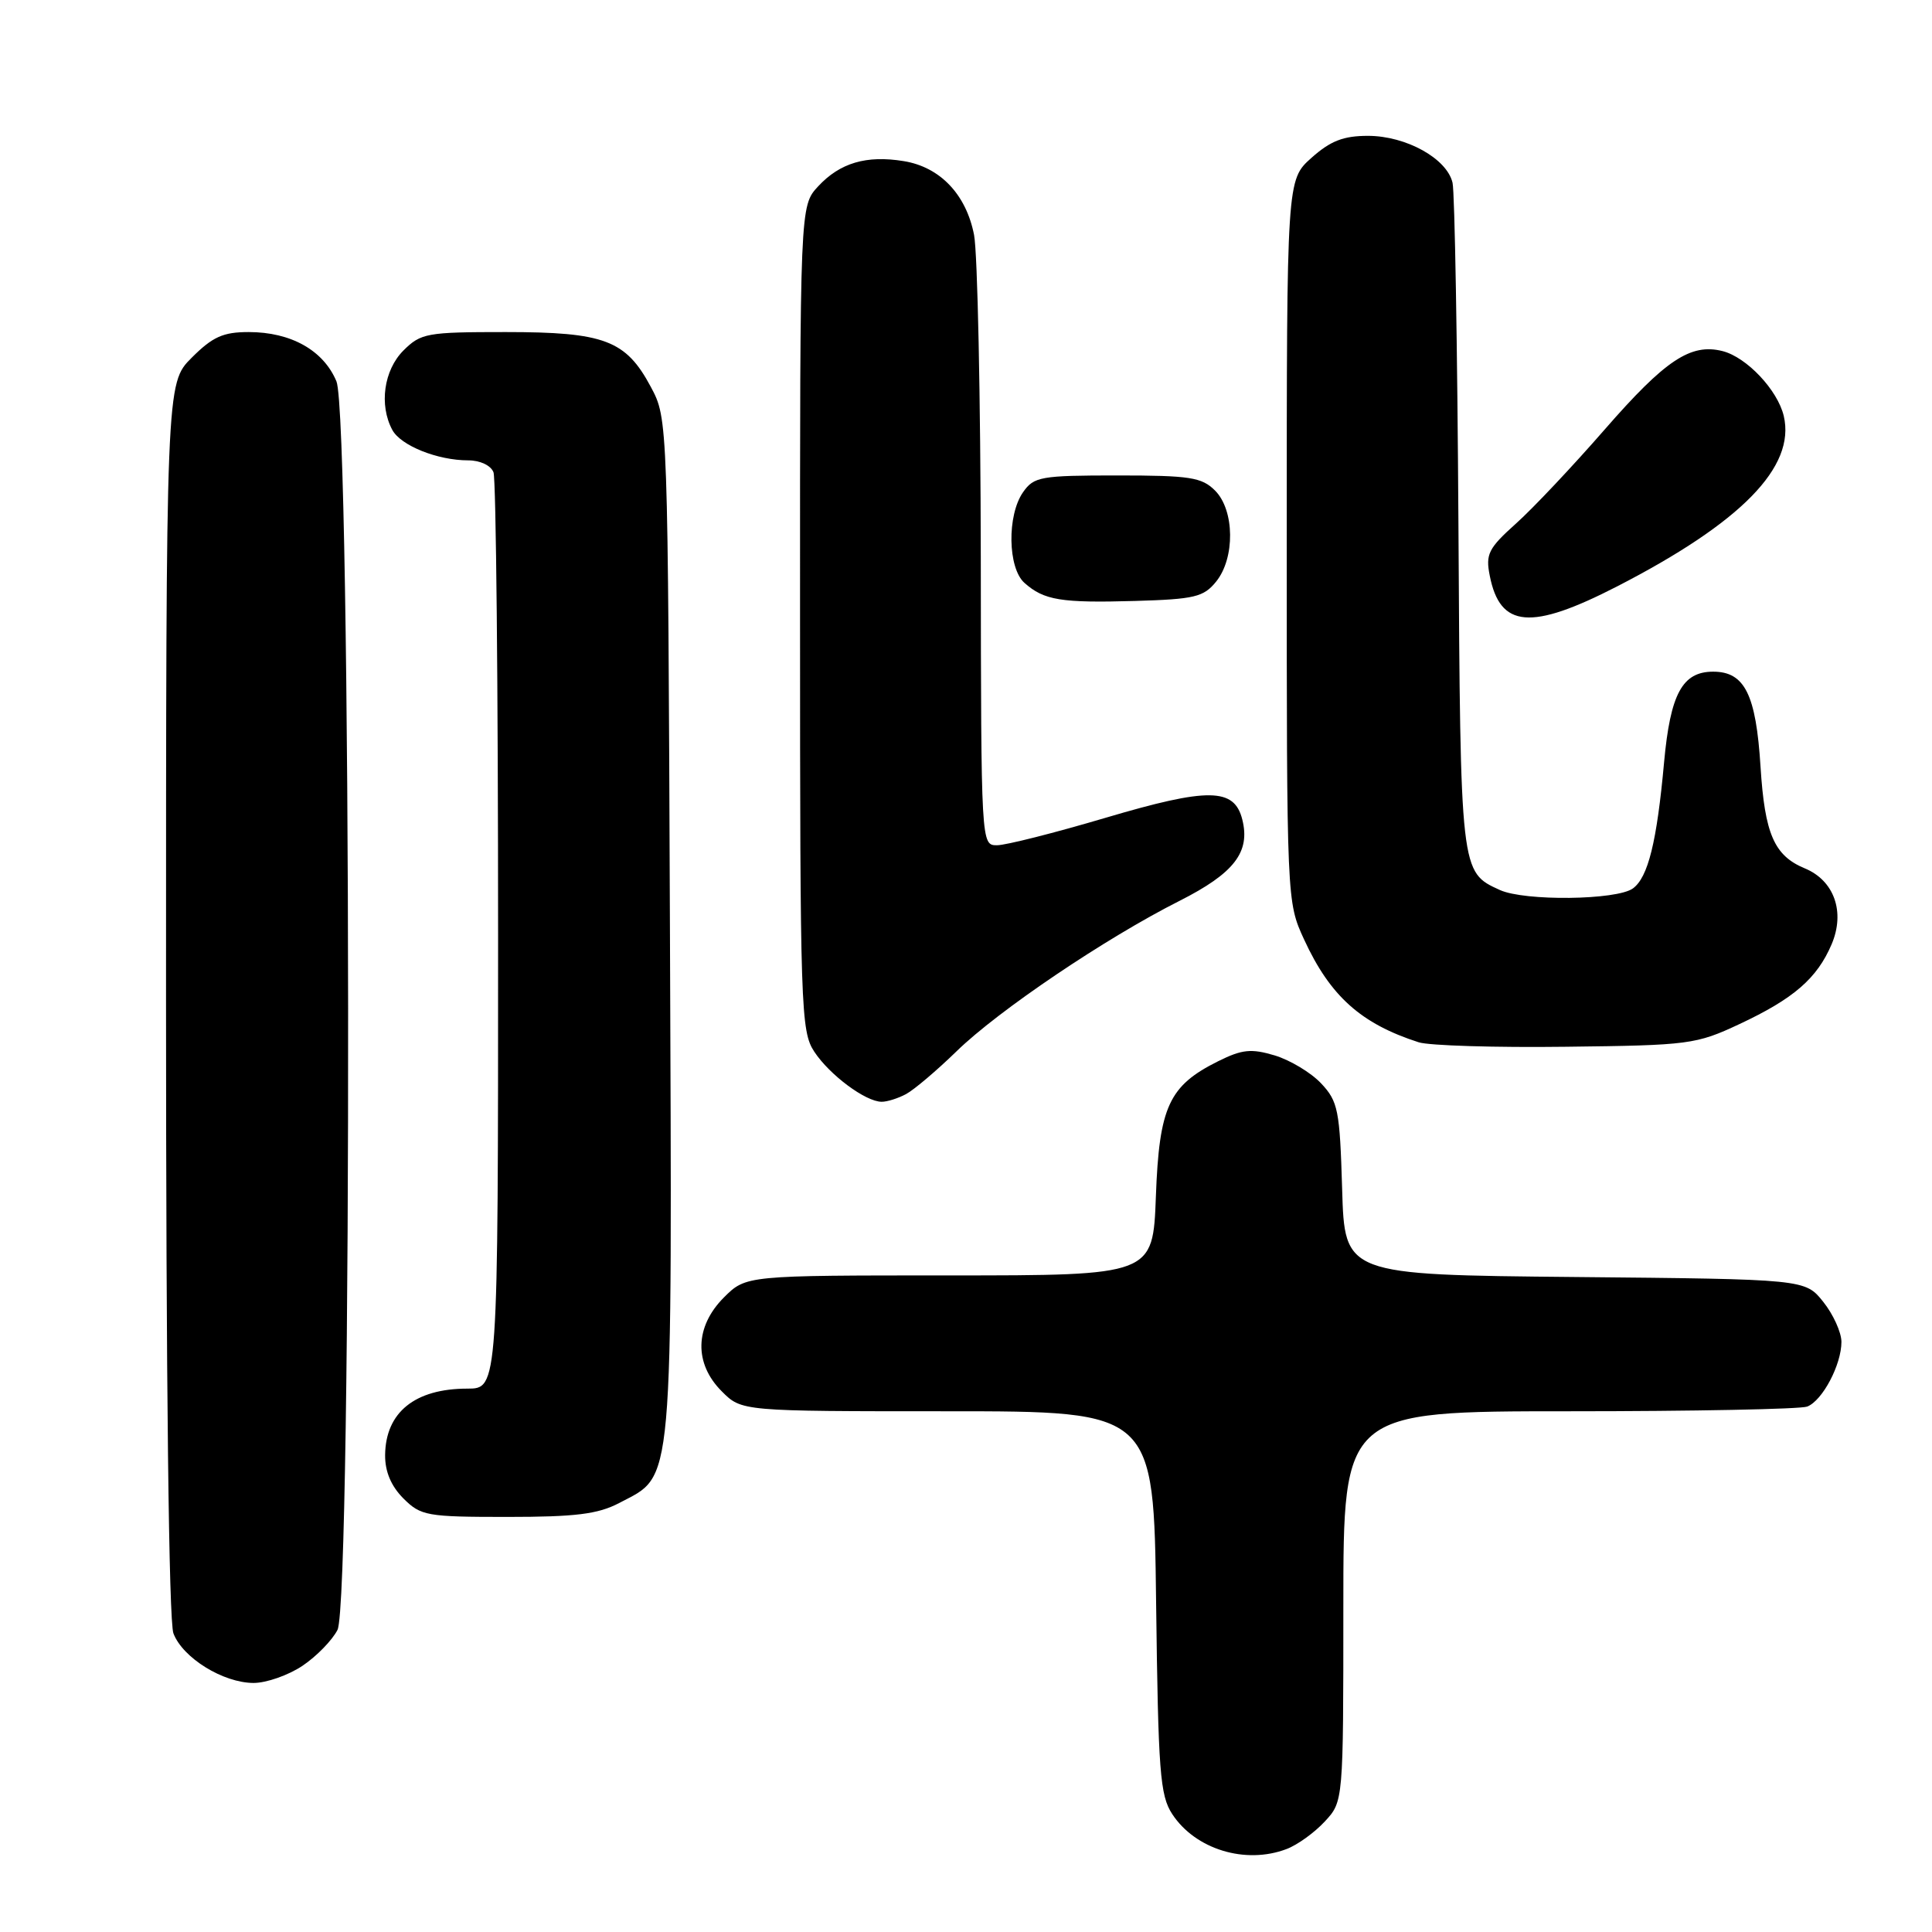 <?xml version="1.0" encoding="UTF-8" standalone="no"?>
<!DOCTYPE svg PUBLIC "-//W3C//DTD SVG 1.1//EN" "http://www.w3.org/Graphics/SVG/1.1/DTD/svg11.dtd" >
<svg xmlns="http://www.w3.org/2000/svg" xmlns:xlink="http://www.w3.org/1999/xlink" version="1.1" viewBox="0 0 256 256">
 <g >
 <path fill="currentColor"
d=" M 170.47 245.01 C 171.91 244.47 174.18 242.83 175.54 241.36 C 178.00 238.71 178.00 238.71 178.00 212.85 C 178.00 187.00 178.00 187.00 207.92 187.00 C 224.37 187.00 238.56 186.72 239.46 186.38 C 241.48 185.60 244.00 180.84 244.00 177.80 C 243.99 176.53 242.91 174.15 241.59 172.50 C 239.19 169.50 239.19 169.50 208.68 169.21 C 178.17 168.92 178.17 168.92 177.84 157.54 C 177.53 147.09 177.30 145.94 175.06 143.56 C 173.72 142.13 170.95 140.47 168.91 139.85 C 165.79 138.92 164.59 139.04 161.41 140.62 C 154.88 143.87 153.60 146.64 153.16 158.54 C 152.77 169.00 152.77 169.00 125.81 169.00 C 98.85 169.00 98.85 169.00 95.92 171.92 C 92.05 175.80 91.94 180.67 95.64 184.36 C 98.27 187.00 98.27 187.00 125.57 187.00 C 152.88 187.00 152.88 187.00 153.19 212.30 C 153.47 234.78 153.70 237.90 155.33 240.38 C 158.39 245.05 165.03 247.08 170.47 245.01 Z  M 40.09 220.72 C 41.95 219.47 44.03 217.33 44.72 215.97 C 46.69 212.09 46.55 55.25 44.58 50.53 C 42.86 46.42 38.56 44.00 32.95 44.00 C 29.56 44.00 28.17 44.63 25.40 47.40 C 22.00 50.80 22.00 50.80 22.00 132.33 C 22.00 182.88 22.37 214.84 22.98 216.43 C 24.21 219.68 29.57 222.99 33.60 223.00 C 35.31 223.00 38.23 221.97 40.09 220.72 Z  M 82.02 199.17 C 89.35 195.30 89.06 198.50 88.77 123.00 C 88.50 55.50 88.50 55.50 86.24 51.27 C 82.93 45.07 80.09 44.00 67.00 44.00 C 56.56 44.00 55.77 44.14 53.45 46.45 C 50.86 49.05 50.21 53.66 51.98 56.96 C 53.09 59.04 57.97 61.00 62.04 61.00 C 63.62 61.00 65.04 61.67 65.39 62.58 C 65.73 63.45 66.00 91.13 66.00 124.08 C 66.00 184.00 66.00 184.00 61.93 184.00 C 54.98 184.00 51.09 187.14 51.03 192.80 C 51.01 194.99 51.82 196.91 53.45 198.55 C 55.77 200.86 56.54 201.00 67.22 201.00 C 76.26 201.00 79.23 200.63 82.02 199.17 Z  M 120.06 144.97 C 121.12 144.40 124.13 141.85 126.75 139.30 C 132.26 133.92 146.51 124.30 156.29 119.37 C 163.53 115.71 165.70 112.91 164.61 108.59 C 163.55 104.37 160.12 104.33 146.50 108.36 C 139.75 110.36 133.27 112.00 132.11 112.00 C 130.00 112.00 130.00 111.99 129.96 73.75 C 129.93 52.71 129.53 33.54 129.07 31.14 C 128.03 25.77 124.57 22.13 119.75 21.35 C 114.80 20.54 111.30 21.58 108.41 24.69 C 106.00 27.29 106.00 27.29 106.01 81.90 C 106.01 133.70 106.11 136.65 107.90 139.36 C 109.93 142.44 114.69 145.98 116.82 145.99 C 117.54 146.00 119.00 145.54 120.06 144.97 Z  M 230.50 135.69 C 237.67 132.33 240.77 129.65 242.70 125.12 C 244.52 120.84 243.04 116.67 239.14 115.06 C 235.09 113.38 233.84 110.51 233.28 101.60 C 232.68 92.01 231.18 89.00 227.00 89.00 C 222.92 89.00 221.33 91.94 220.50 101.00 C 219.54 111.58 218.38 116.25 216.37 117.72 C 214.23 119.28 202.03 119.43 198.74 117.93 C 193.50 115.54 193.52 115.73 193.25 69.50 C 193.11 45.85 192.76 25.47 192.47 24.22 C 191.73 21.01 186.33 18.01 181.27 18.00 C 178.00 18.00 176.29 18.67 173.77 20.92 C 170.50 23.84 170.50 23.84 170.50 71.67 C 170.50 119.46 170.50 119.50 172.80 124.49 C 176.26 132.00 180.34 135.65 187.99 138.11 C 189.37 138.55 198.15 138.82 207.50 138.70 C 223.83 138.51 224.74 138.39 230.50 135.69 Z  M 214.28 77.70 C 230.74 69.23 237.94 61.87 236.36 55.13 C 235.55 51.68 231.44 47.33 228.24 46.52 C 224.02 45.46 220.66 47.70 212.64 56.90 C 208.44 61.72 203.15 67.34 200.88 69.37 C 197.22 72.65 196.83 73.43 197.40 76.28 C 198.76 83.23 202.86 83.57 214.28 77.70 Z  M 161.14 77.07 C 163.67 73.95 163.60 67.60 161.00 65.00 C 159.24 63.24 157.67 63.00 148.06 63.00 C 137.88 63.00 137.00 63.16 135.56 65.22 C 133.42 68.28 133.53 75.27 135.75 77.24 C 138.34 79.54 140.59 79.91 150.39 79.63 C 158.29 79.40 159.49 79.11 161.14 77.07 Z "/>
</g>
</svg>
